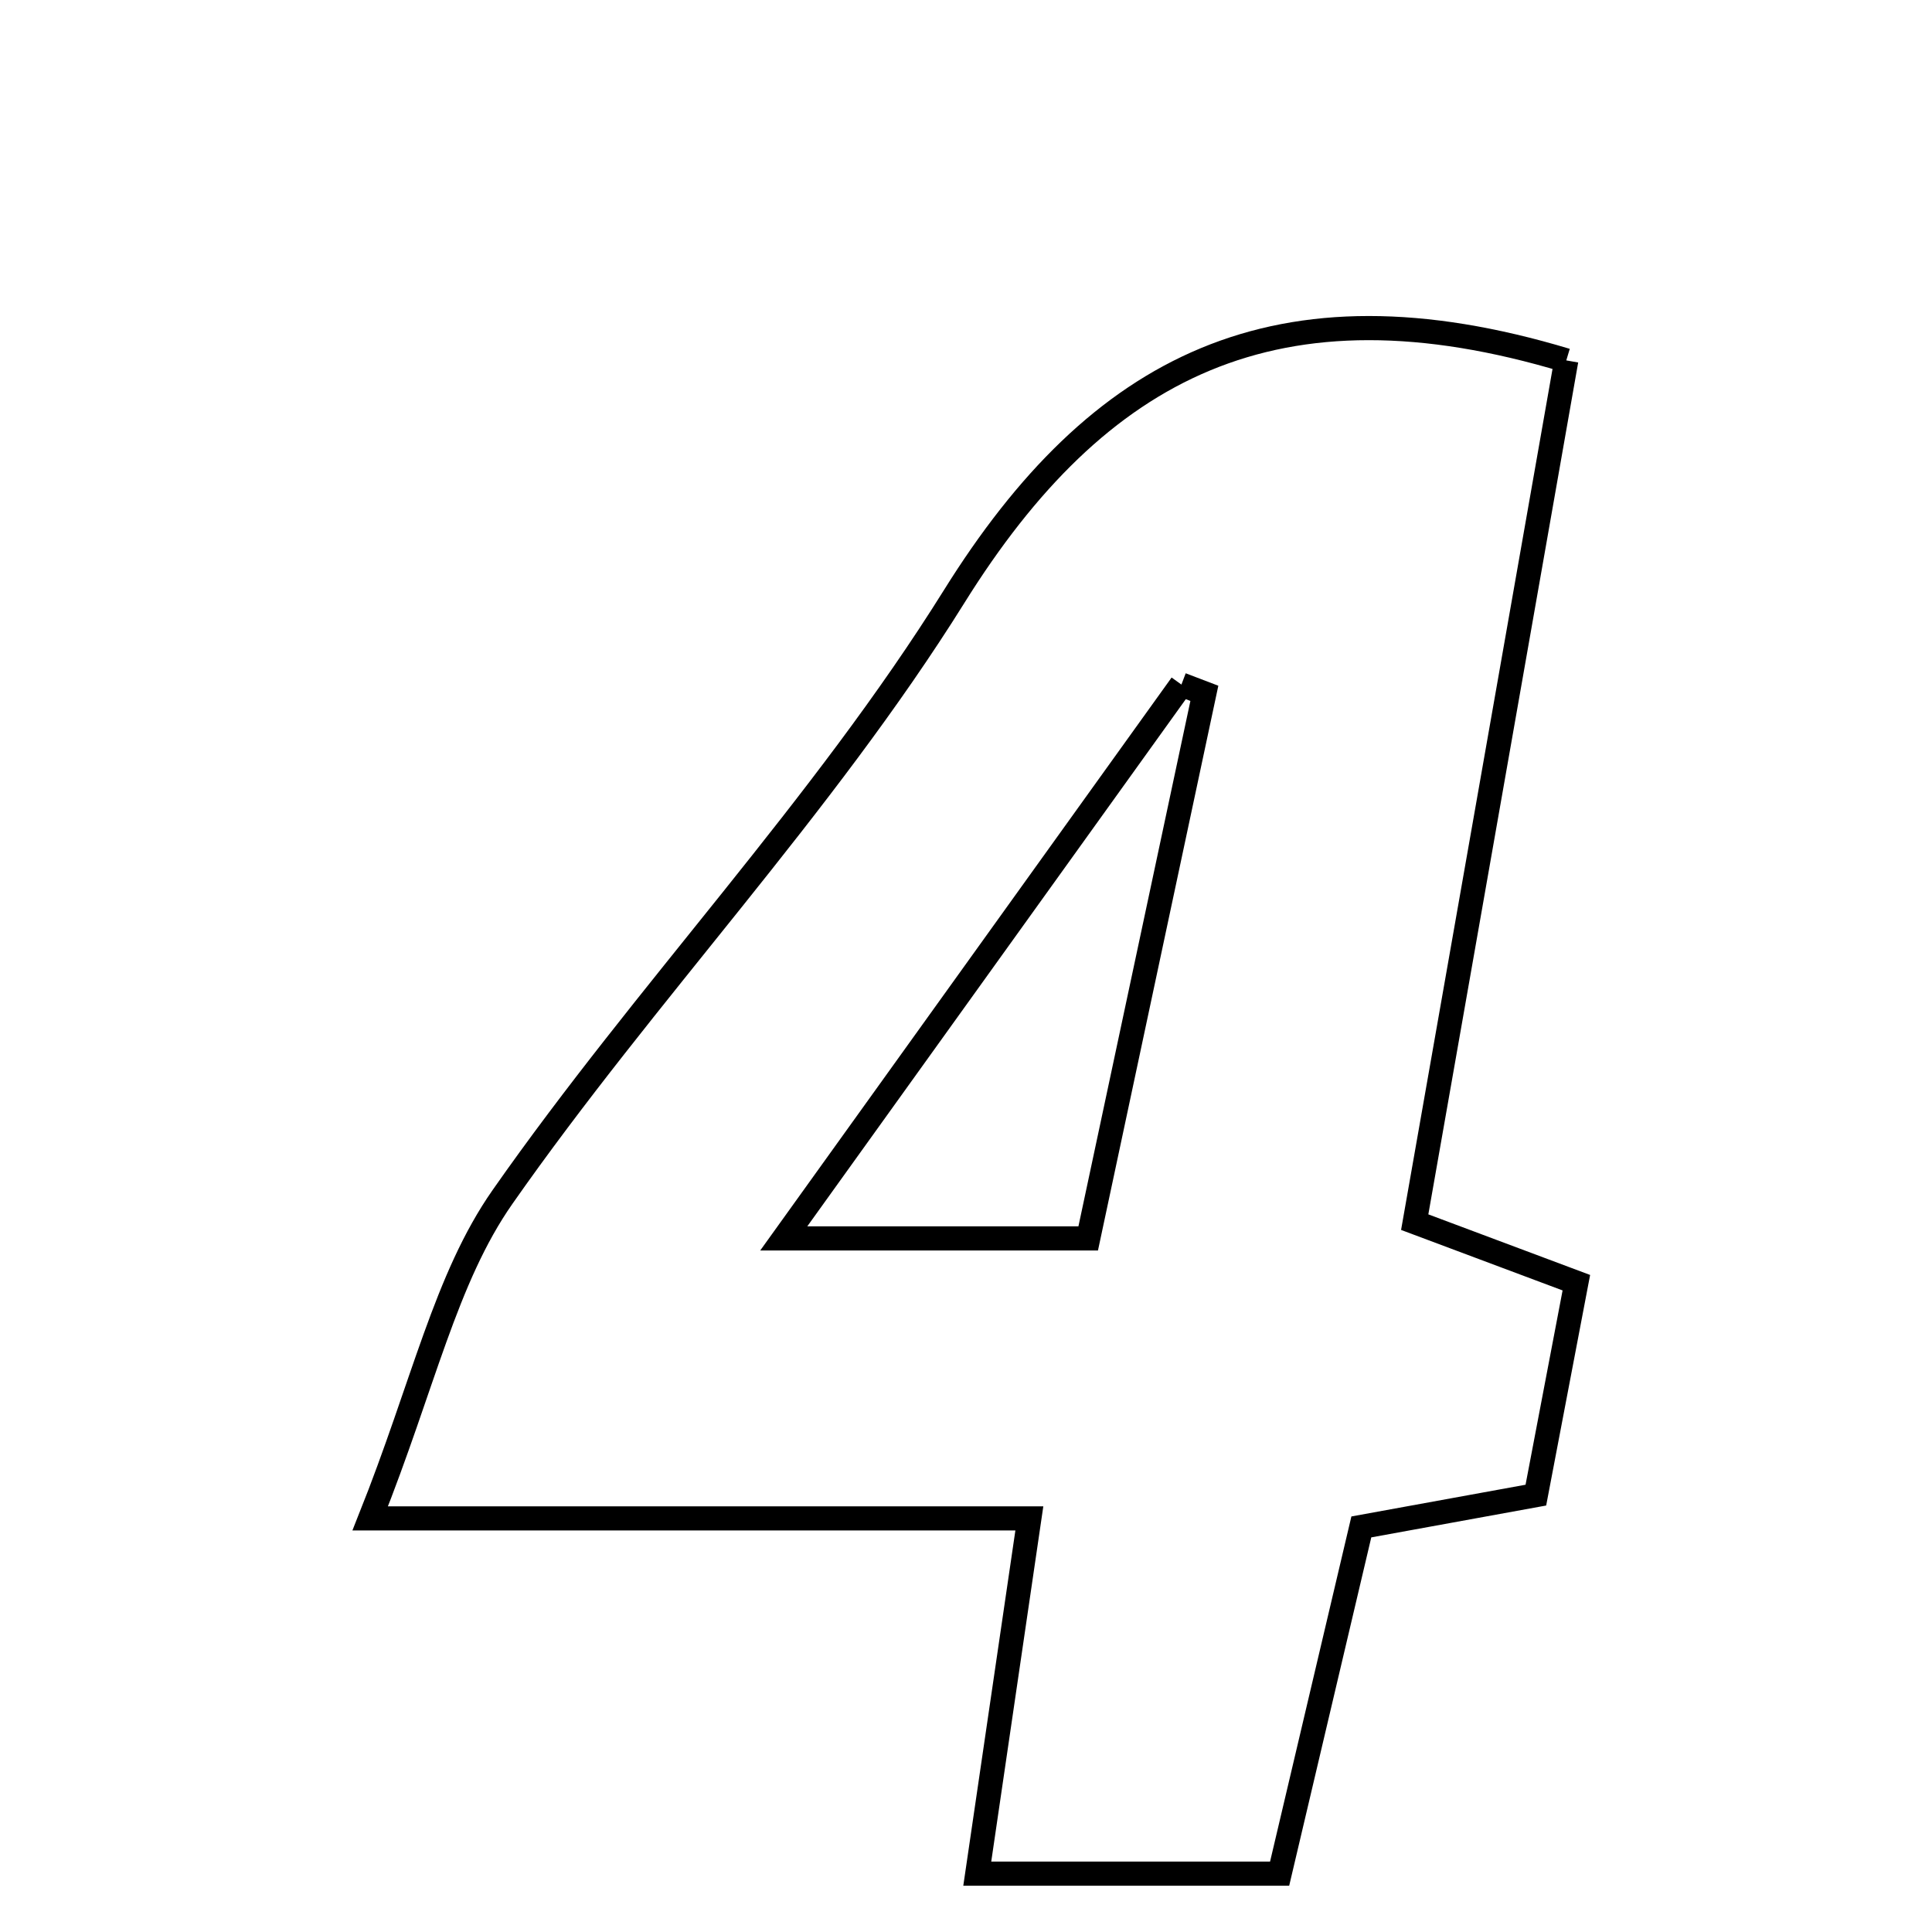 <svg xmlns="http://www.w3.org/2000/svg" viewBox="0.0 0.0 24.0 24.0" height="200px" width="200px"><path fill="none" stroke="black" stroke-width=".3" stroke-opacity="1.0"  filling="0" d="M19.457 4.477 C18.834 8.017 18.213 11.549 17.574 15.182 C18.24 15.432 18.846 15.658 19.582 15.934 C19.41 16.835 19.251 17.67 19.079 18.573 C18.387 18.699 17.735 18.818 16.911 18.968 C16.593 20.319 16.264 21.713 15.896 23.275 C14.68 23.275 13.47 23.275 12.14 23.275 C12.351 21.836 12.546 20.511 12.787 18.862 C10.176 18.862 7.698 18.862 4.599 18.862 C5.261 17.203 5.533 15.883 6.243 14.868 C8.026 12.32 10.213 10.038 11.853 7.41 C13.641 4.543 15.86 3.395 19.457 4.477"></path>
<path fill="none" stroke="black" stroke-width=".3" stroke-opacity="1.0"  filling="0" d="M14.676 8.504 C14.771 8.54 14.866 8.577 14.961 8.613 C14.485 10.844 14.01 13.076 13.518 15.384 C12.249 15.384 11.158 15.384 9.736 15.384 C11.526 12.89 13.101 10.697 14.676 8.504"></path></svg>